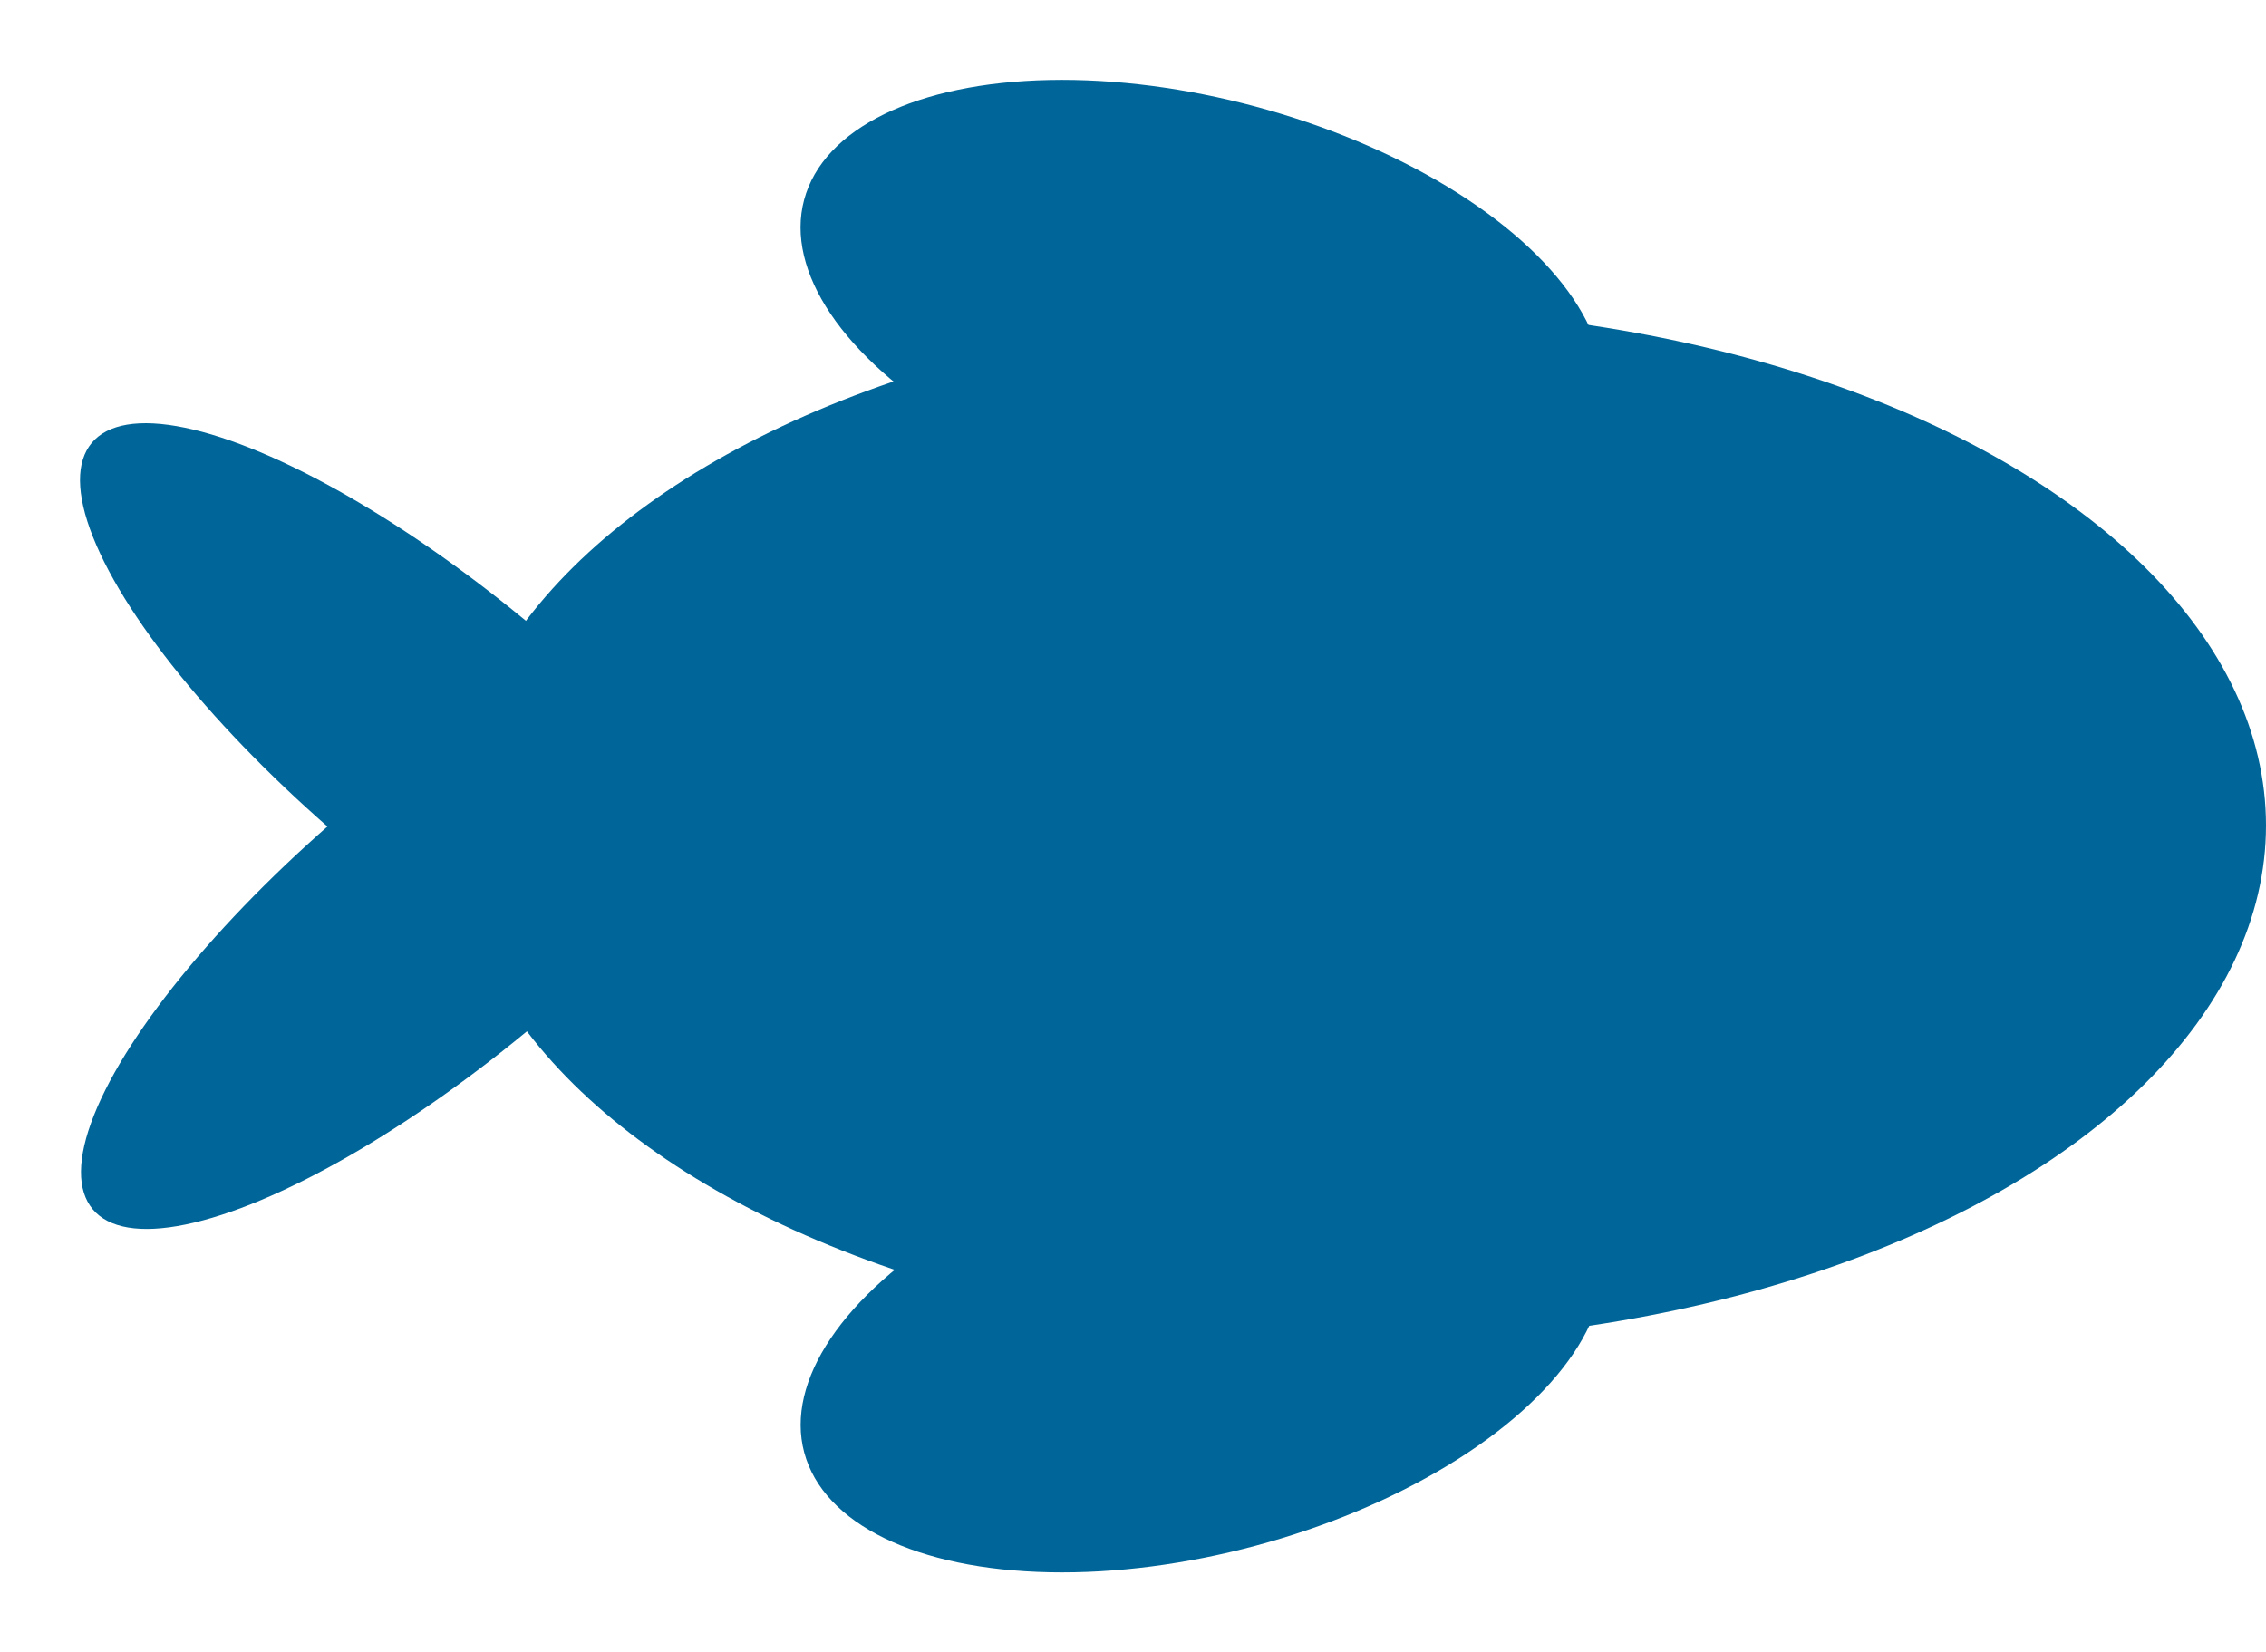 <?xml version="1.0" encoding="utf-8"?>
<svg viewBox="576.686 935.468 62.928 45.894" xmlns="http://www.w3.org/2000/svg">
  <ellipse style="stroke: rgb(0, 0, 0); stroke-width: 0px; fill: rgb(0, 102, 153);" cx="-614.426" cy="958.396" rx="25.188" ry="14.369" transform="matrix(-1, 0, 0, 1, 1.4210854715202004e-14, 0)"/>
  <ellipse style="stroke: rgb(0, 0, 0); stroke-width: 0px; fill: rgb(0, 102, 153); transform-origin: 908.972px 1236.94px;" cx="908.972" cy="1236.939" rx="3.965" ry="12.744" transform="matrix(-0.643, 0.766, 0.766, 0.643, -319.974, -280.977)"/>
  <ellipse style="stroke: rgb(0, 0, 0); stroke-width: 0px; fill: rgb(0, 102, 153); transform-origin: 909.202px 1236.72px;" cx="909.38" cy="1236.542" rx="3.965" ry="12.744" transform="matrix(-0.643, -0.766, -0.766, 0.643, -320.199, -275.604)"/>
  <ellipse style="stroke: rgb(0, 0, 0); stroke-width: 0px; fill: rgb(0, 102, 153); transform-origin: 908.752px 1236.89px;" cx="908.583" cy="1236.858" rx="11.438" ry="5.746" transform="matrix(-0.966, -0.259, -0.259, 0.966, -298.857, -292.924)"/>
  <ellipse style="stroke: rgb(0, 0, 0); stroke-width: 0px; fill: rgb(0, 102, 153); transform-origin: 909.475px 1237.91px;" cx="909.865" cy="1238.659" rx="11.438" ry="5.746" transform="matrix(-0.966, 0.259, 0.259, 0.966, -299.223, -265.883)"/>
</svg>